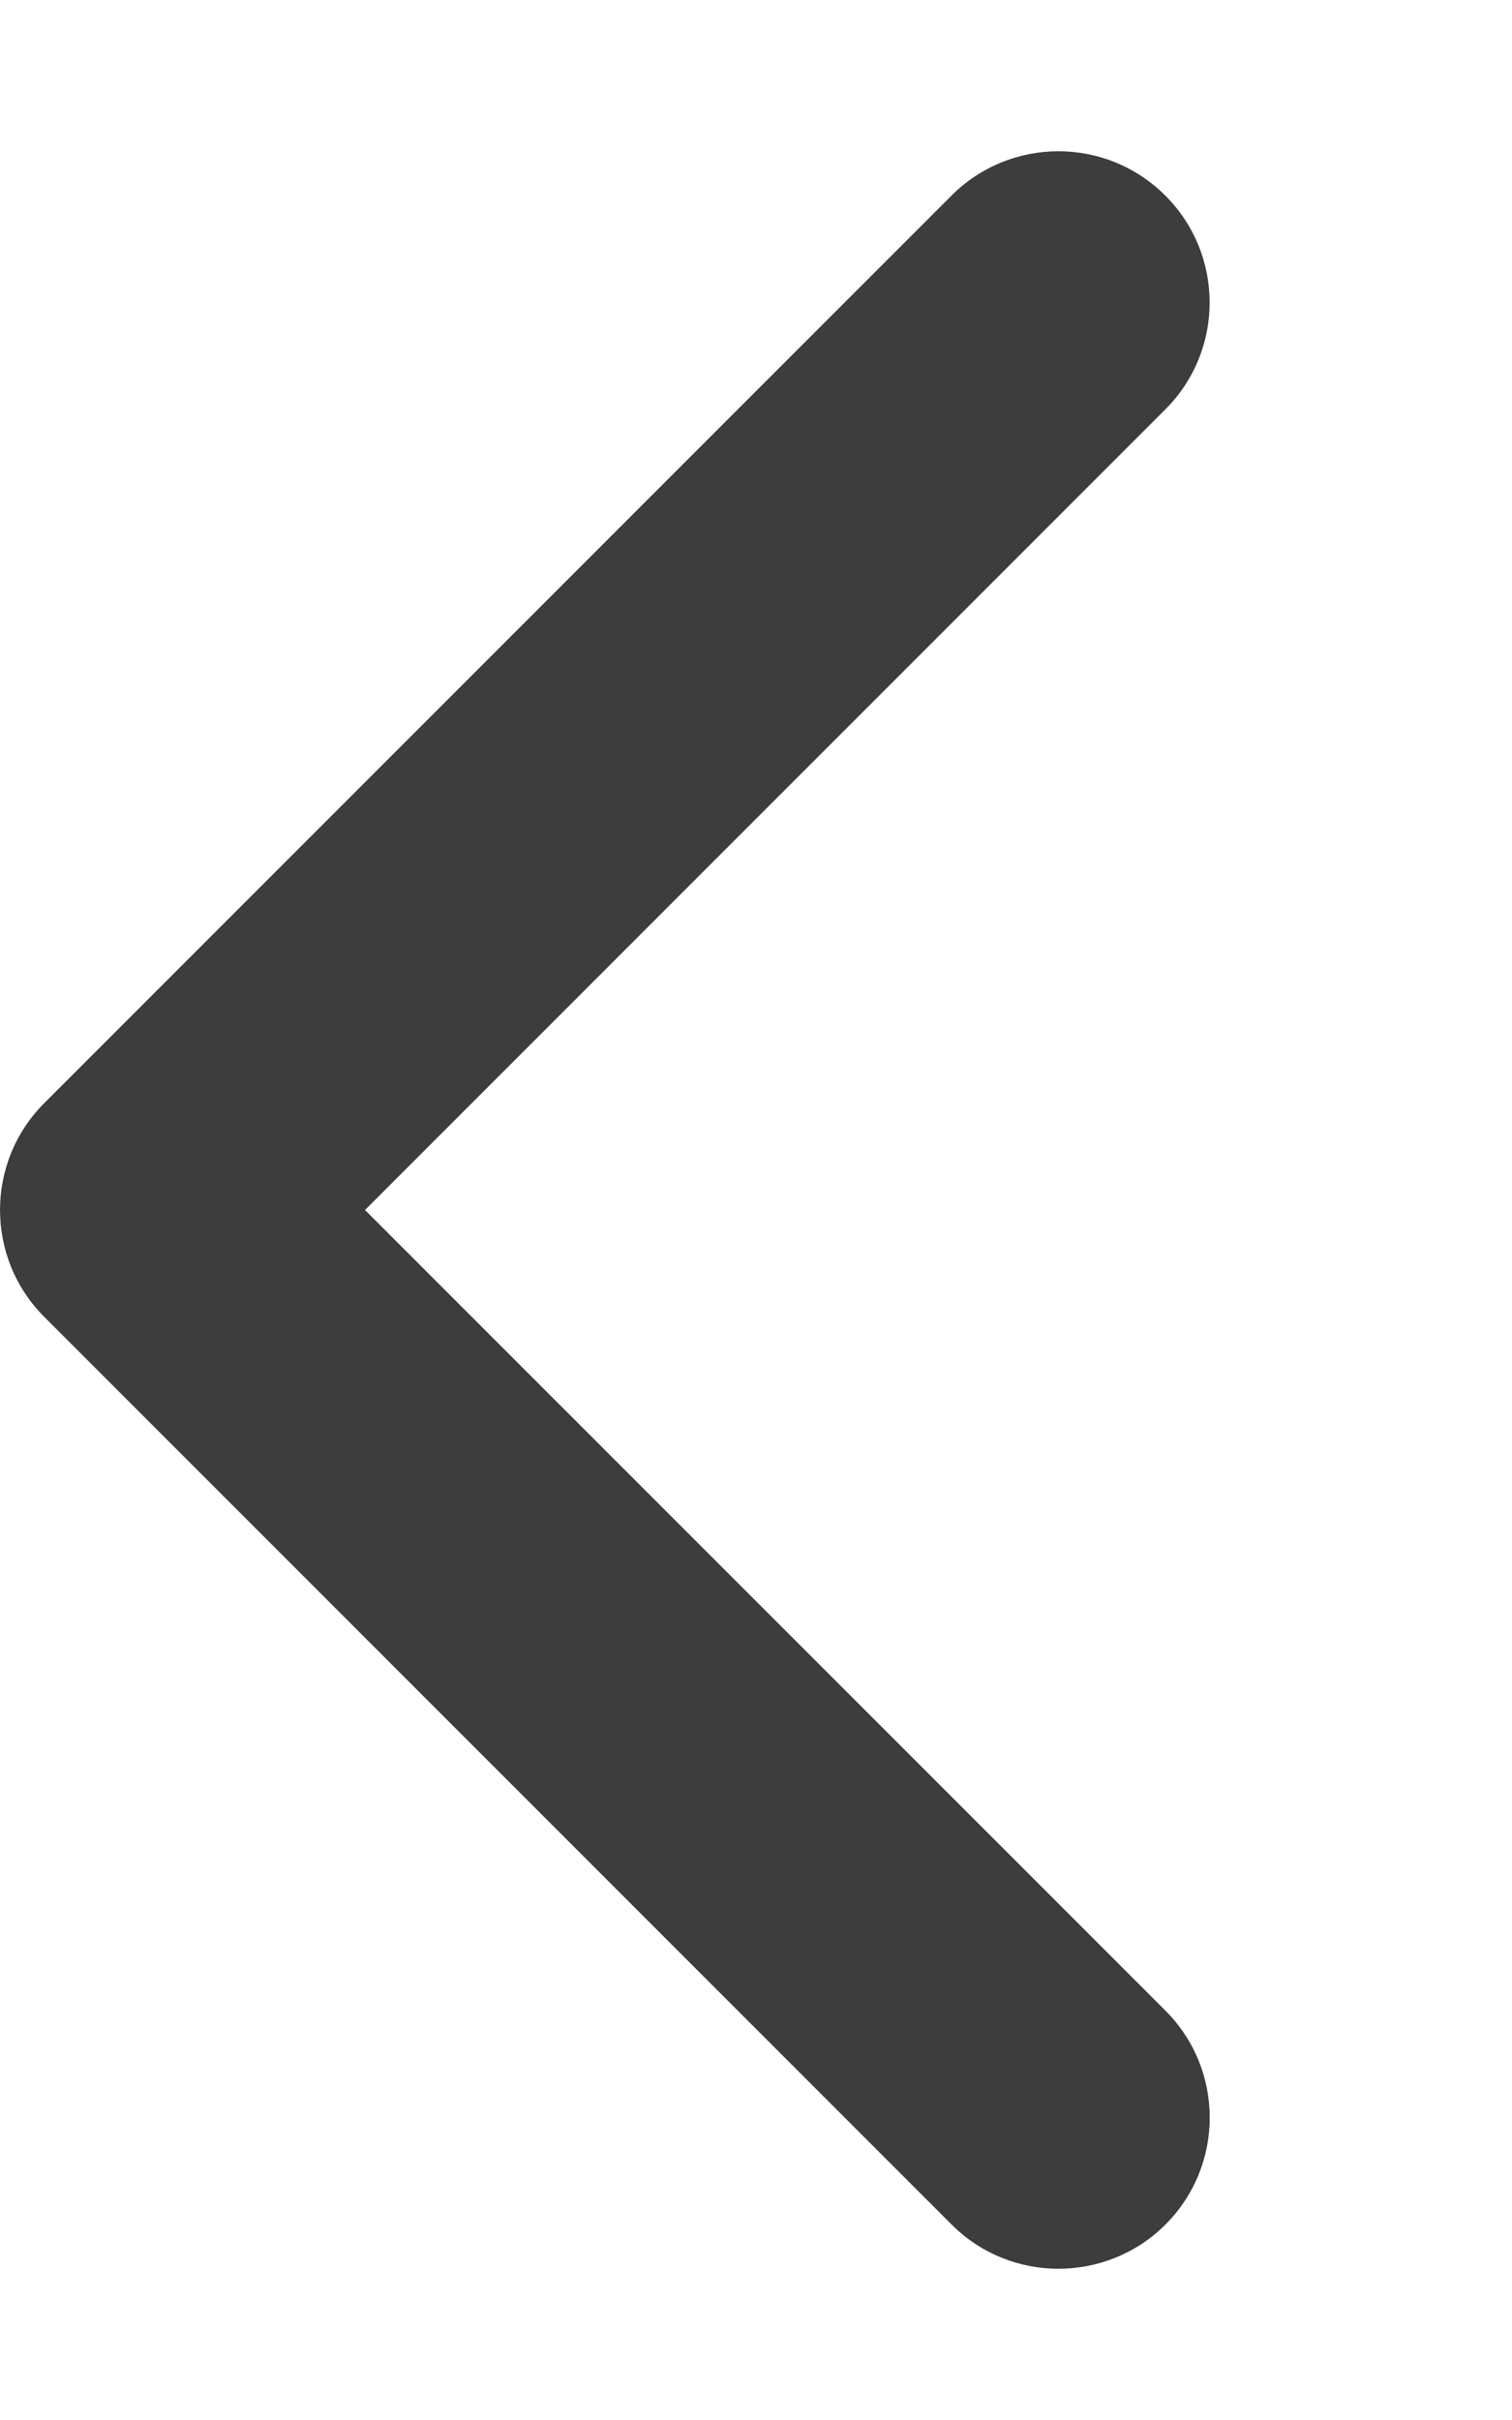 <svg width="20" height="32" viewBox="0 0 20 32" fill="none" xmlns="http://www.w3.org/2000/svg">
<path d="M14 30C13.488 30 12.976 29.805 12.586 29.414L0.586 17.414C-0.195 16.633 -0.195 15.367 0.586 14.586L12.586 2.586C13.367 1.805 14.633 1.805 15.414 2.586C16.196 3.367 16.196 4.633 15.414 5.414L4.828 16L15.416 26.587C16.197 27.369 16.197 28.634 15.416 29.416C15.025 29.806 14.512 30 14 30Z" fill="#3D3D3D"/>
</svg>
